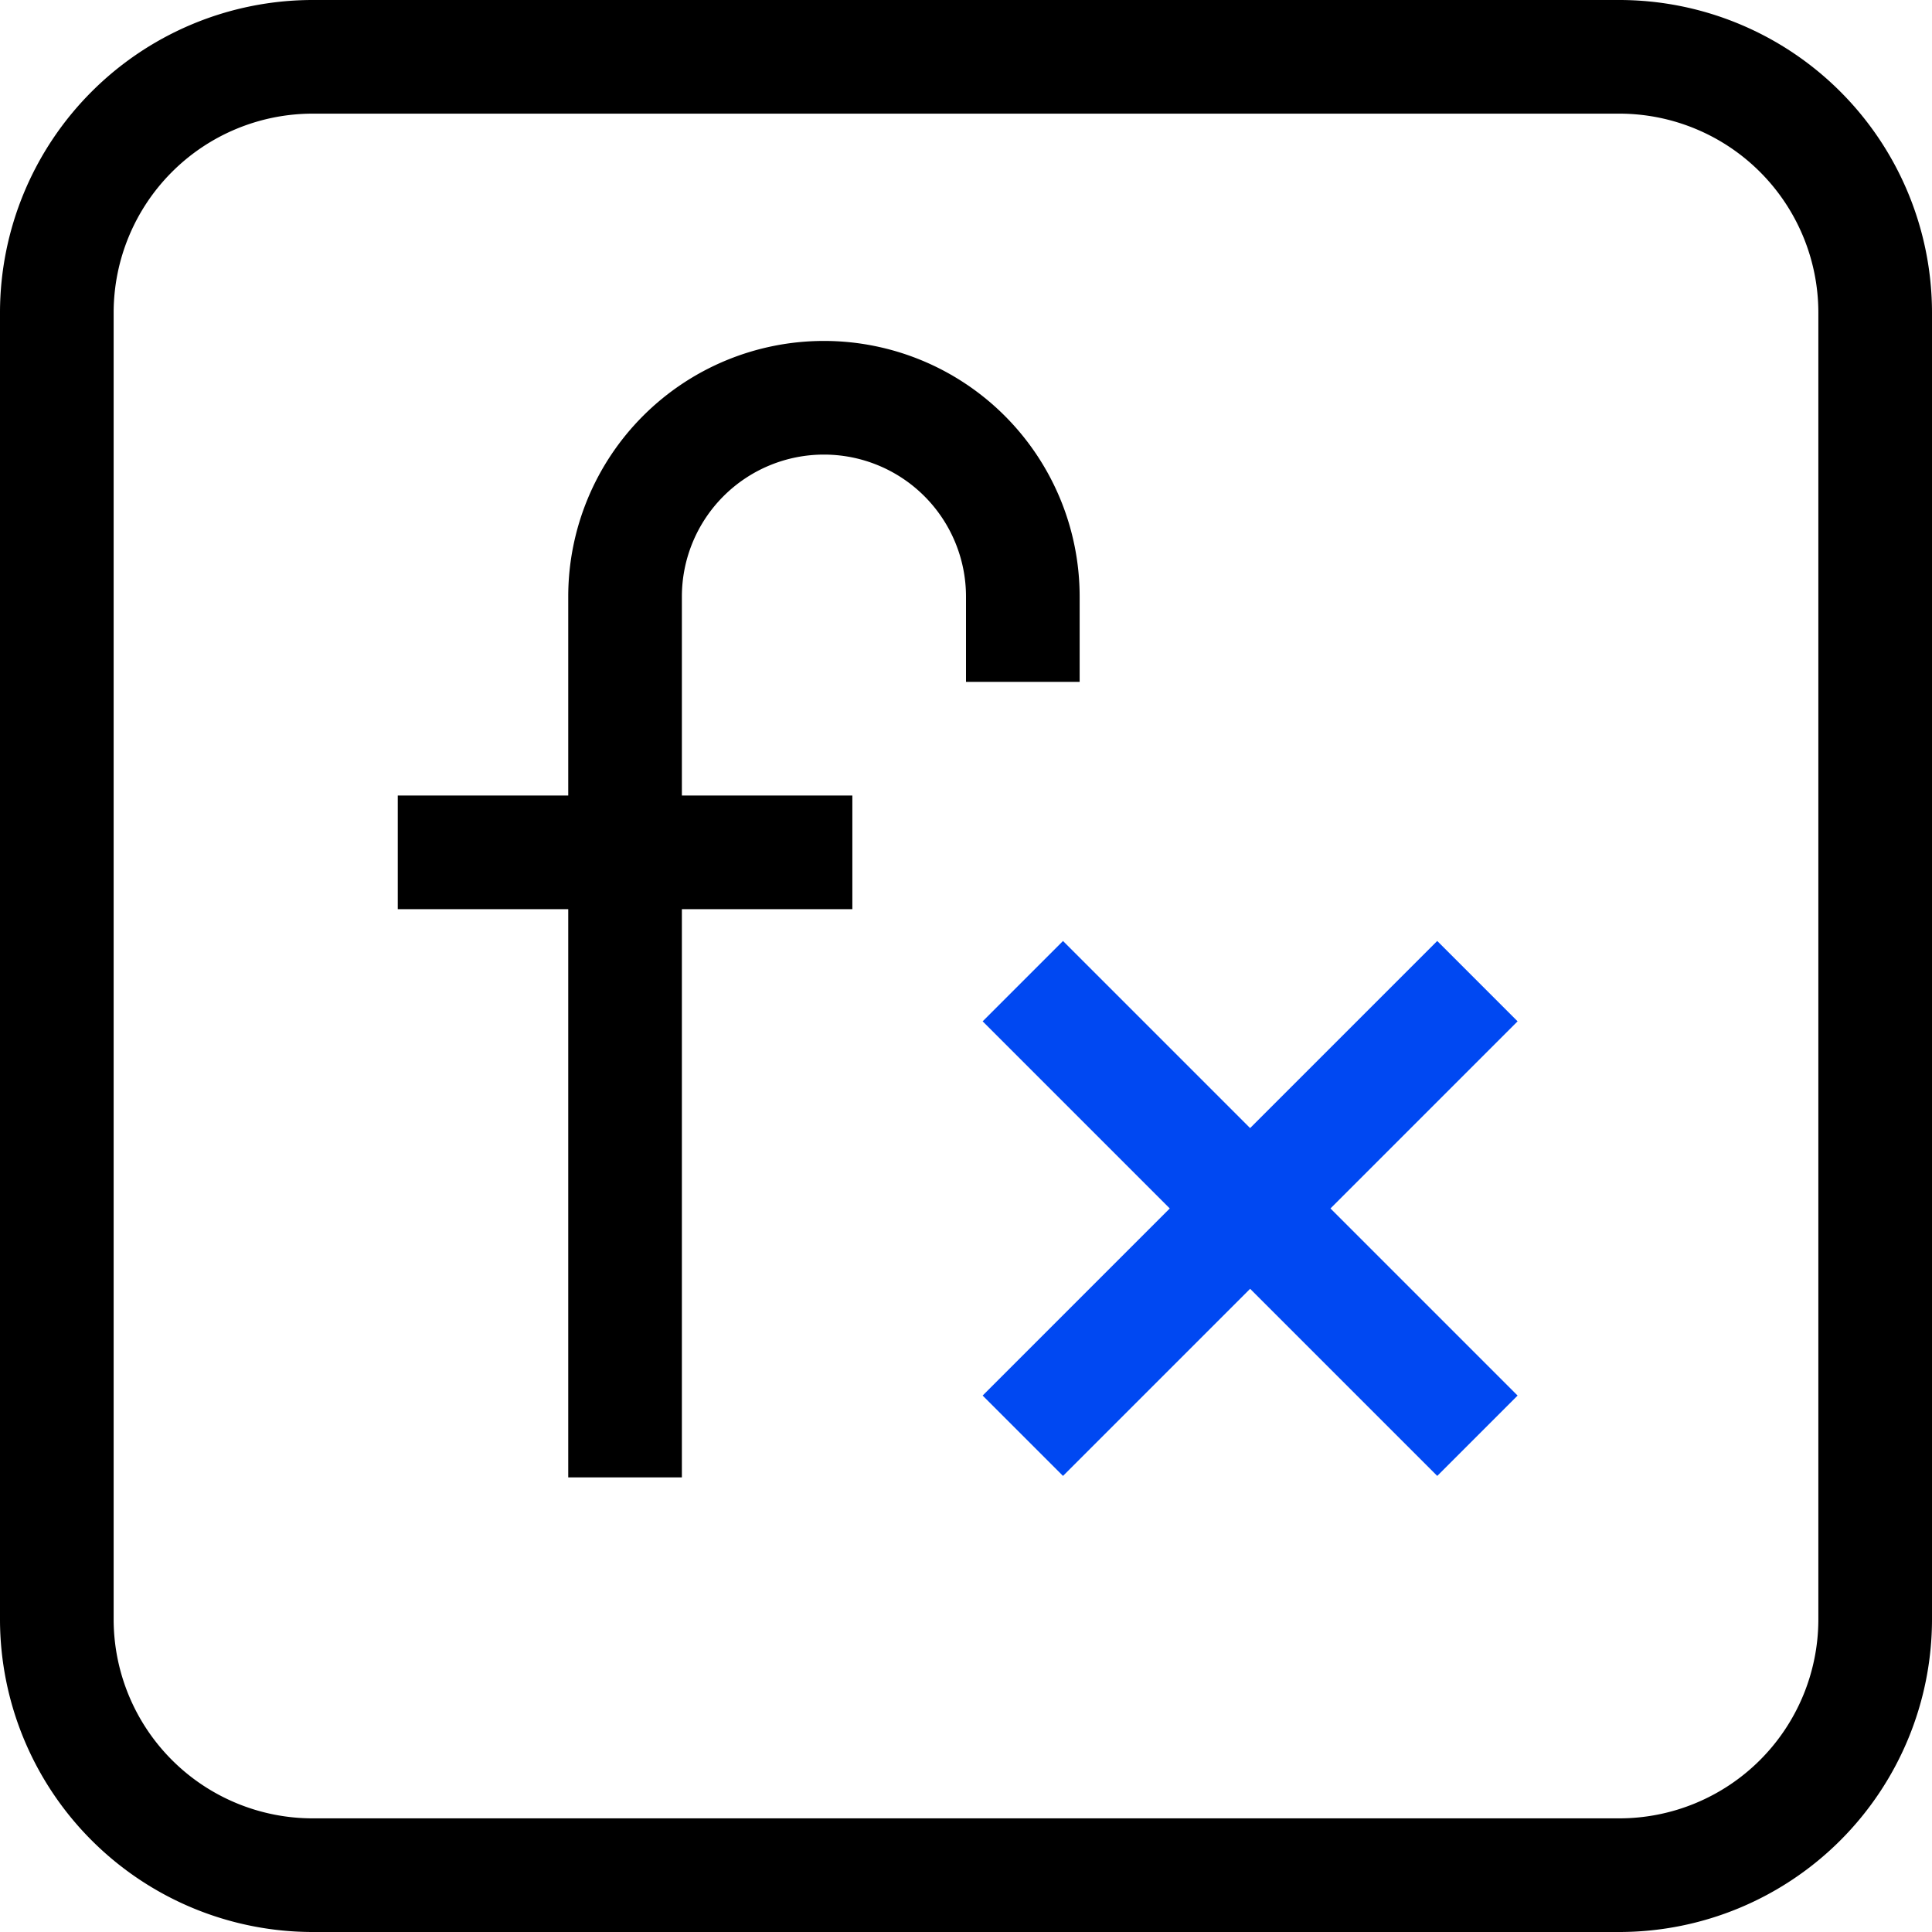 <svg id="function" xmlns="http://www.w3.org/2000/svg" width="510" height="510" viewBox="0 0 510 510">
  <path id="Path_1" data-name="Path 1" d="M427.5,0H82.5A82.594,82.594,0,0,0,0,82.5v345A82.594,82.594,0,0,0,82.5,510h345A82.594,82.594,0,0,0,510,427.5V82.5A82.594,82.594,0,0,0,427.5,0ZM480,427.5A52.56,52.56,0,0,1,427.5,480H82.5A52.56,52.56,0,0,1,30,427.5V82.5A52.56,52.56,0,0,1,82.5,30h345A52.56,52.56,0,0,1,480,82.5Z"/>
  <path id="Path_2" data-name="Path 2" d="M285,180V157.5a67.5,67.5,0,0,0-135,0V210H105v30h45V390h30V240h45V210H180V157.5a37.5,37.5,0,0,1,75,0V180Z"/>
  <path id="Path_3" data-name="Path 3" d="M379.394,248.394,330,297.787l-49.394-49.393-21.212,21.212L308.787,319l-49.393,49.394,21.212,21.212L330,340.213l49.394,49.393,21.212-21.212L351.213,319l49.393-49.394Z" fill="#0048f2"/>
</svg>
